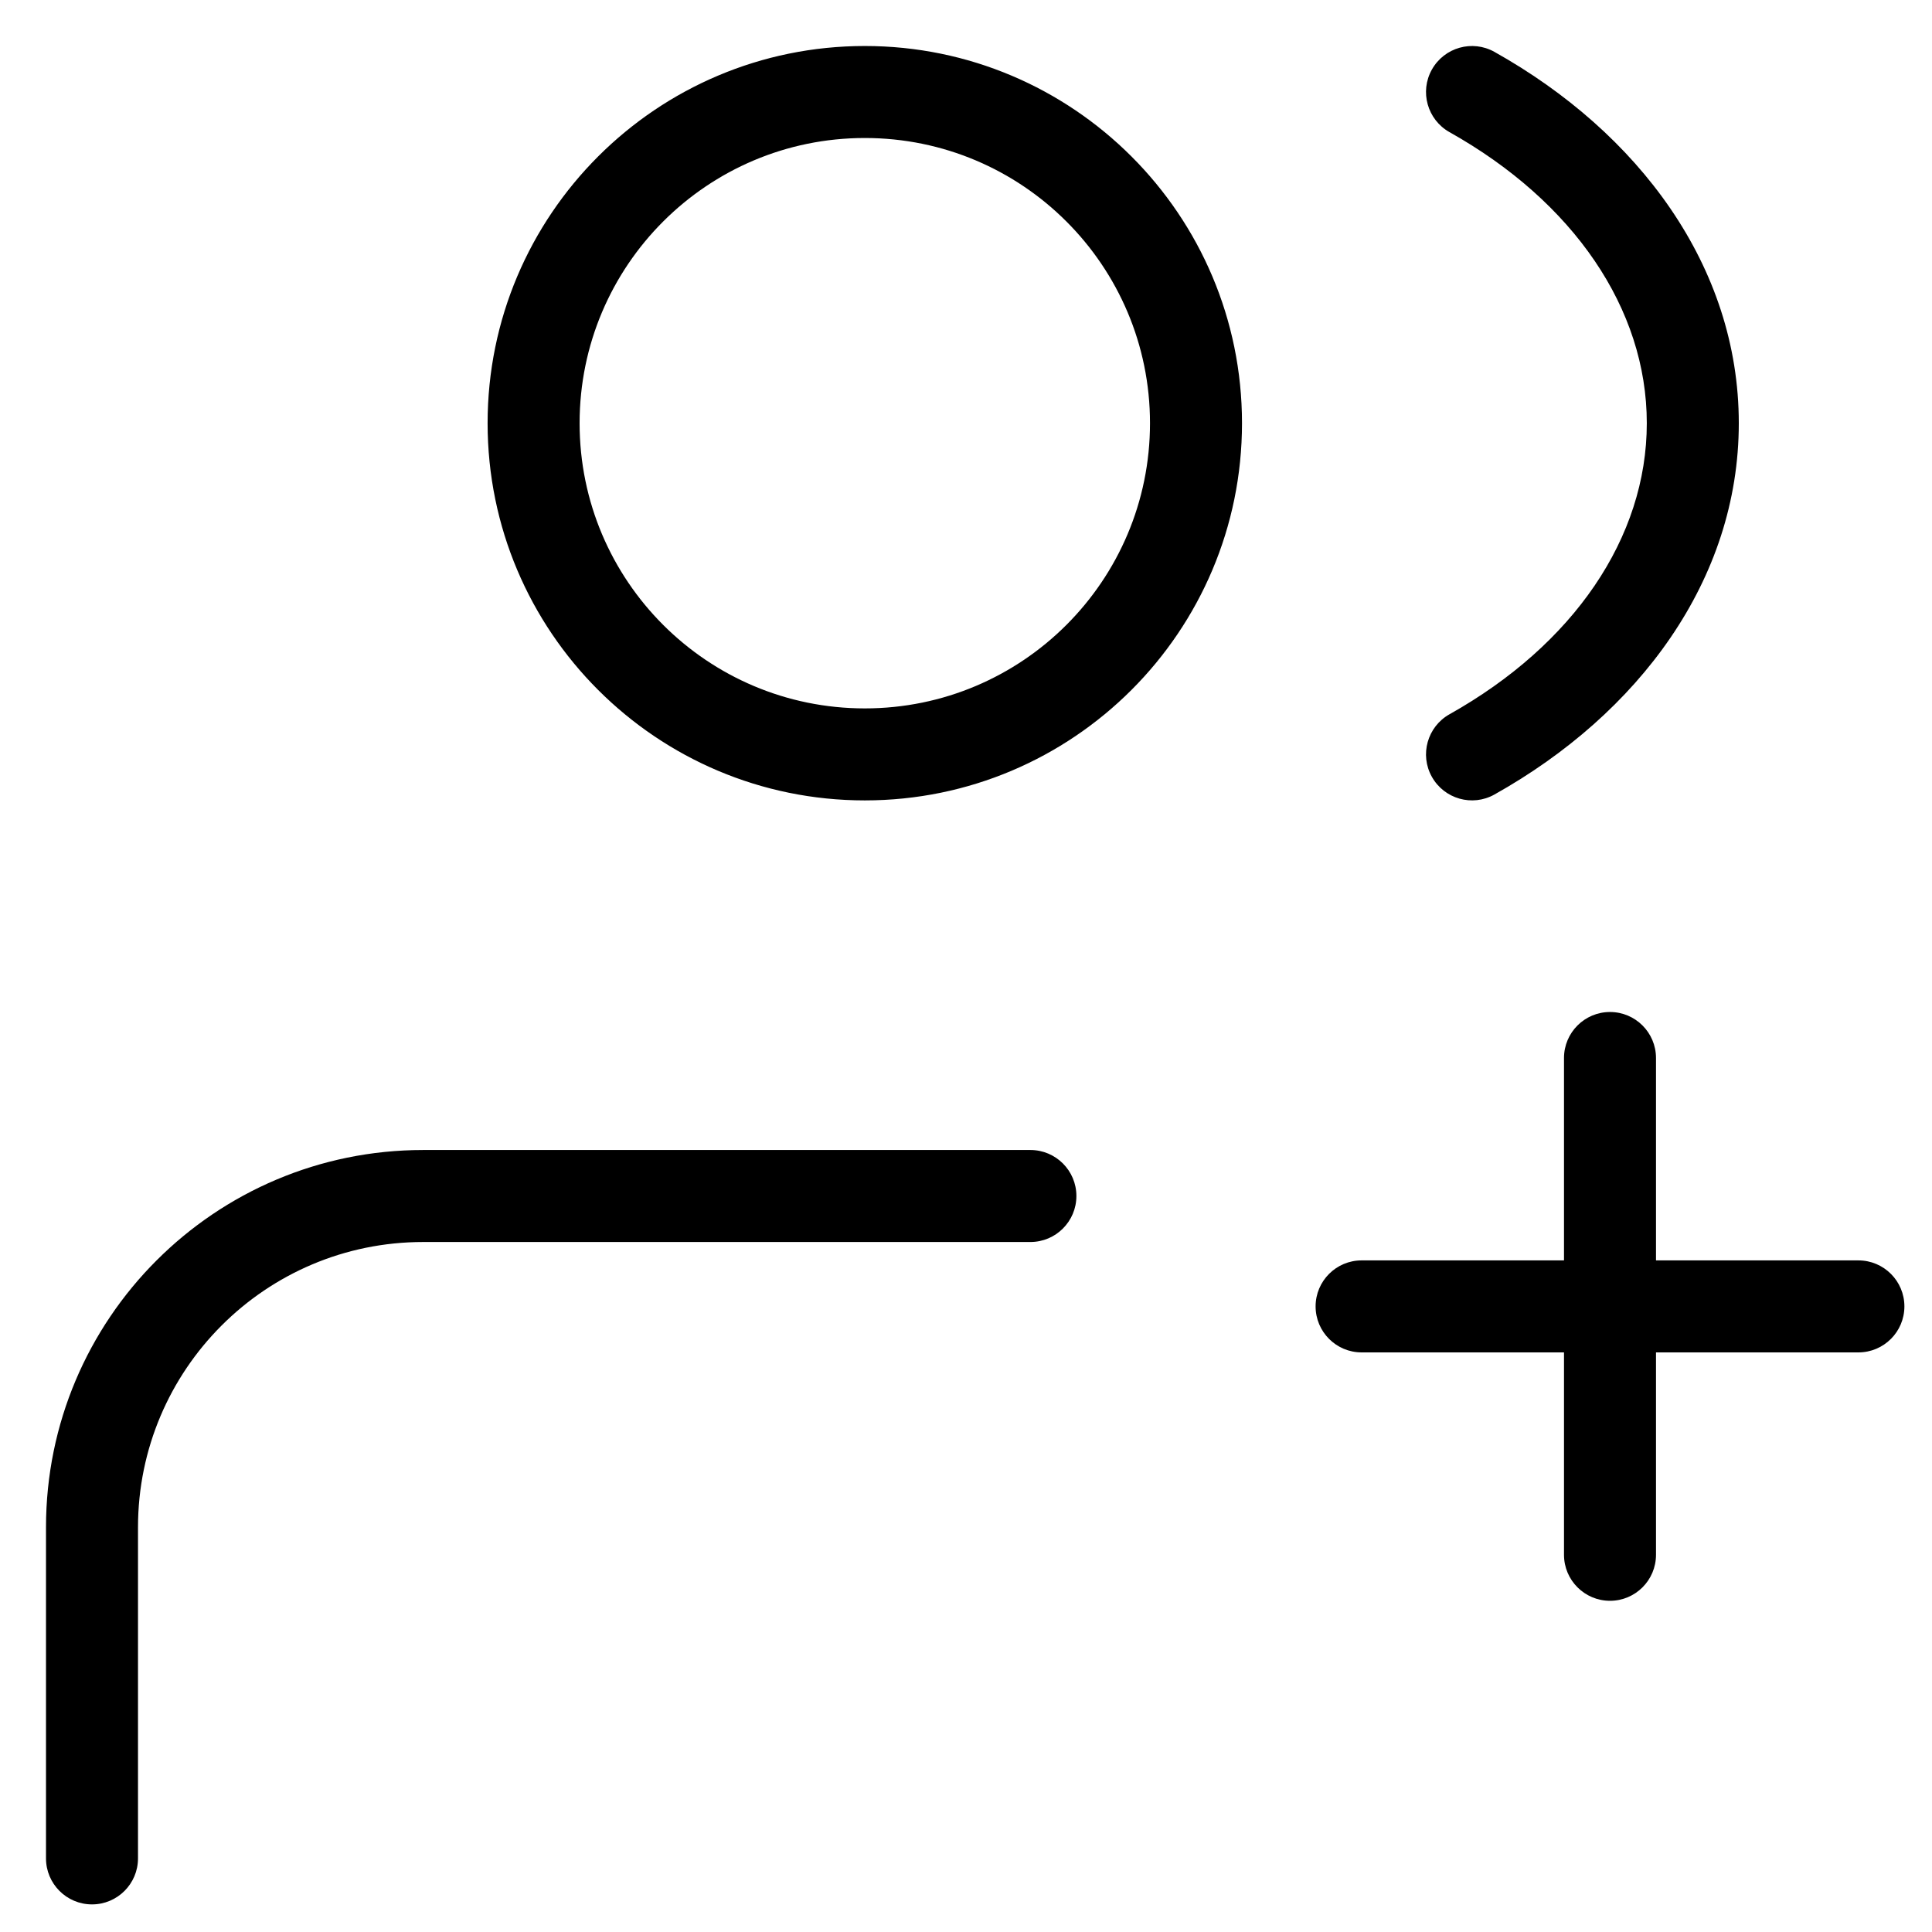 <svg width="21" height="21" viewBox="0 0 21 21" fill="none" xmlns="http://www.w3.org/2000/svg">
<path d="M0.5 20.2C0.5 20.476 0.724 20.7 1 20.7C1.276 20.7 1.5 20.476 1.5 20.2L0.5 20.2ZM1 16.6L1.5 16.6L1 16.6ZM11.2 13.5C11.476 13.5 11.7 13.276 11.7 13C11.7 12.724 11.476 12.5 11.2 12.5V13.5ZM20.2 14.7C20.476 14.7 20.7 14.476 20.7 14.2C20.7 13.924 20.476 13.7 20.2 13.7V14.7ZM14.8 13.7C14.524 13.7 14.3 13.924 14.3 14.2C14.3 14.476 14.524 14.7 14.8 14.7V13.7ZM17 16.9C17 17.176 17.224 17.4 17.5 17.4C17.776 17.4 18 17.176 18 16.9H17ZM18 11.5C18 11.224 17.776 11 17.5 11C17.224 11 17 11.224 17 11.5H18ZM16.244 0.564C16.004 0.429 15.699 0.515 15.564 0.756C15.429 0.996 15.515 1.301 15.755 1.436L16.244 0.564ZM15.755 7.764C15.515 7.899 15.429 8.204 15.564 8.444C15.699 8.685 16.004 8.771 16.244 8.636L15.755 7.764ZM12.5 4.6C12.5 6.312 11.112 7.7 9.4 7.7V8.7C11.664 8.7 13.5 6.864 13.5 4.6H12.5ZM9.4 7.7C7.688 7.7 6.3 6.312 6.3 4.6H5.3C5.3 6.864 7.136 8.7 9.4 8.7V7.7ZM6.3 4.6C6.3 2.888 7.688 1.5 9.4 1.5V0.5C7.136 0.5 5.3 2.336 5.3 4.6H6.3ZM9.4 1.5C11.112 1.5 12.5 2.888 12.5 4.6H13.5C13.5 2.336 11.664 0.5 9.4 0.5V1.5ZM1.5 20.2L1.5 16.6L0.5 16.599L0.5 20.2L1.5 20.2ZM4.6 12.5C2.336 12.5 0.501 14.335 0.5 16.599L1.5 16.6C1.501 14.888 2.888 13.5 4.6 13.5V12.5ZM4.6 13.5H11.2V12.5H4.6V13.5ZM20.2 13.7H17.5V14.7H20.2V13.7ZM17.5 13.7H14.8V14.7H17.5V13.7ZM18 16.9V14.2H17V16.9H18ZM18 14.2V11.5H17V14.2H18ZM15.755 1.436C17.102 2.191 17.9 3.355 17.9 4.6H18.9C18.9 2.894 17.81 1.441 16.244 0.564L15.755 1.436ZM17.9 4.6C17.9 5.845 17.102 7.009 15.755 7.764L16.244 8.636C17.81 7.759 18.9 6.306 18.9 4.6H17.9Z" fill="black"/>
</svg>
